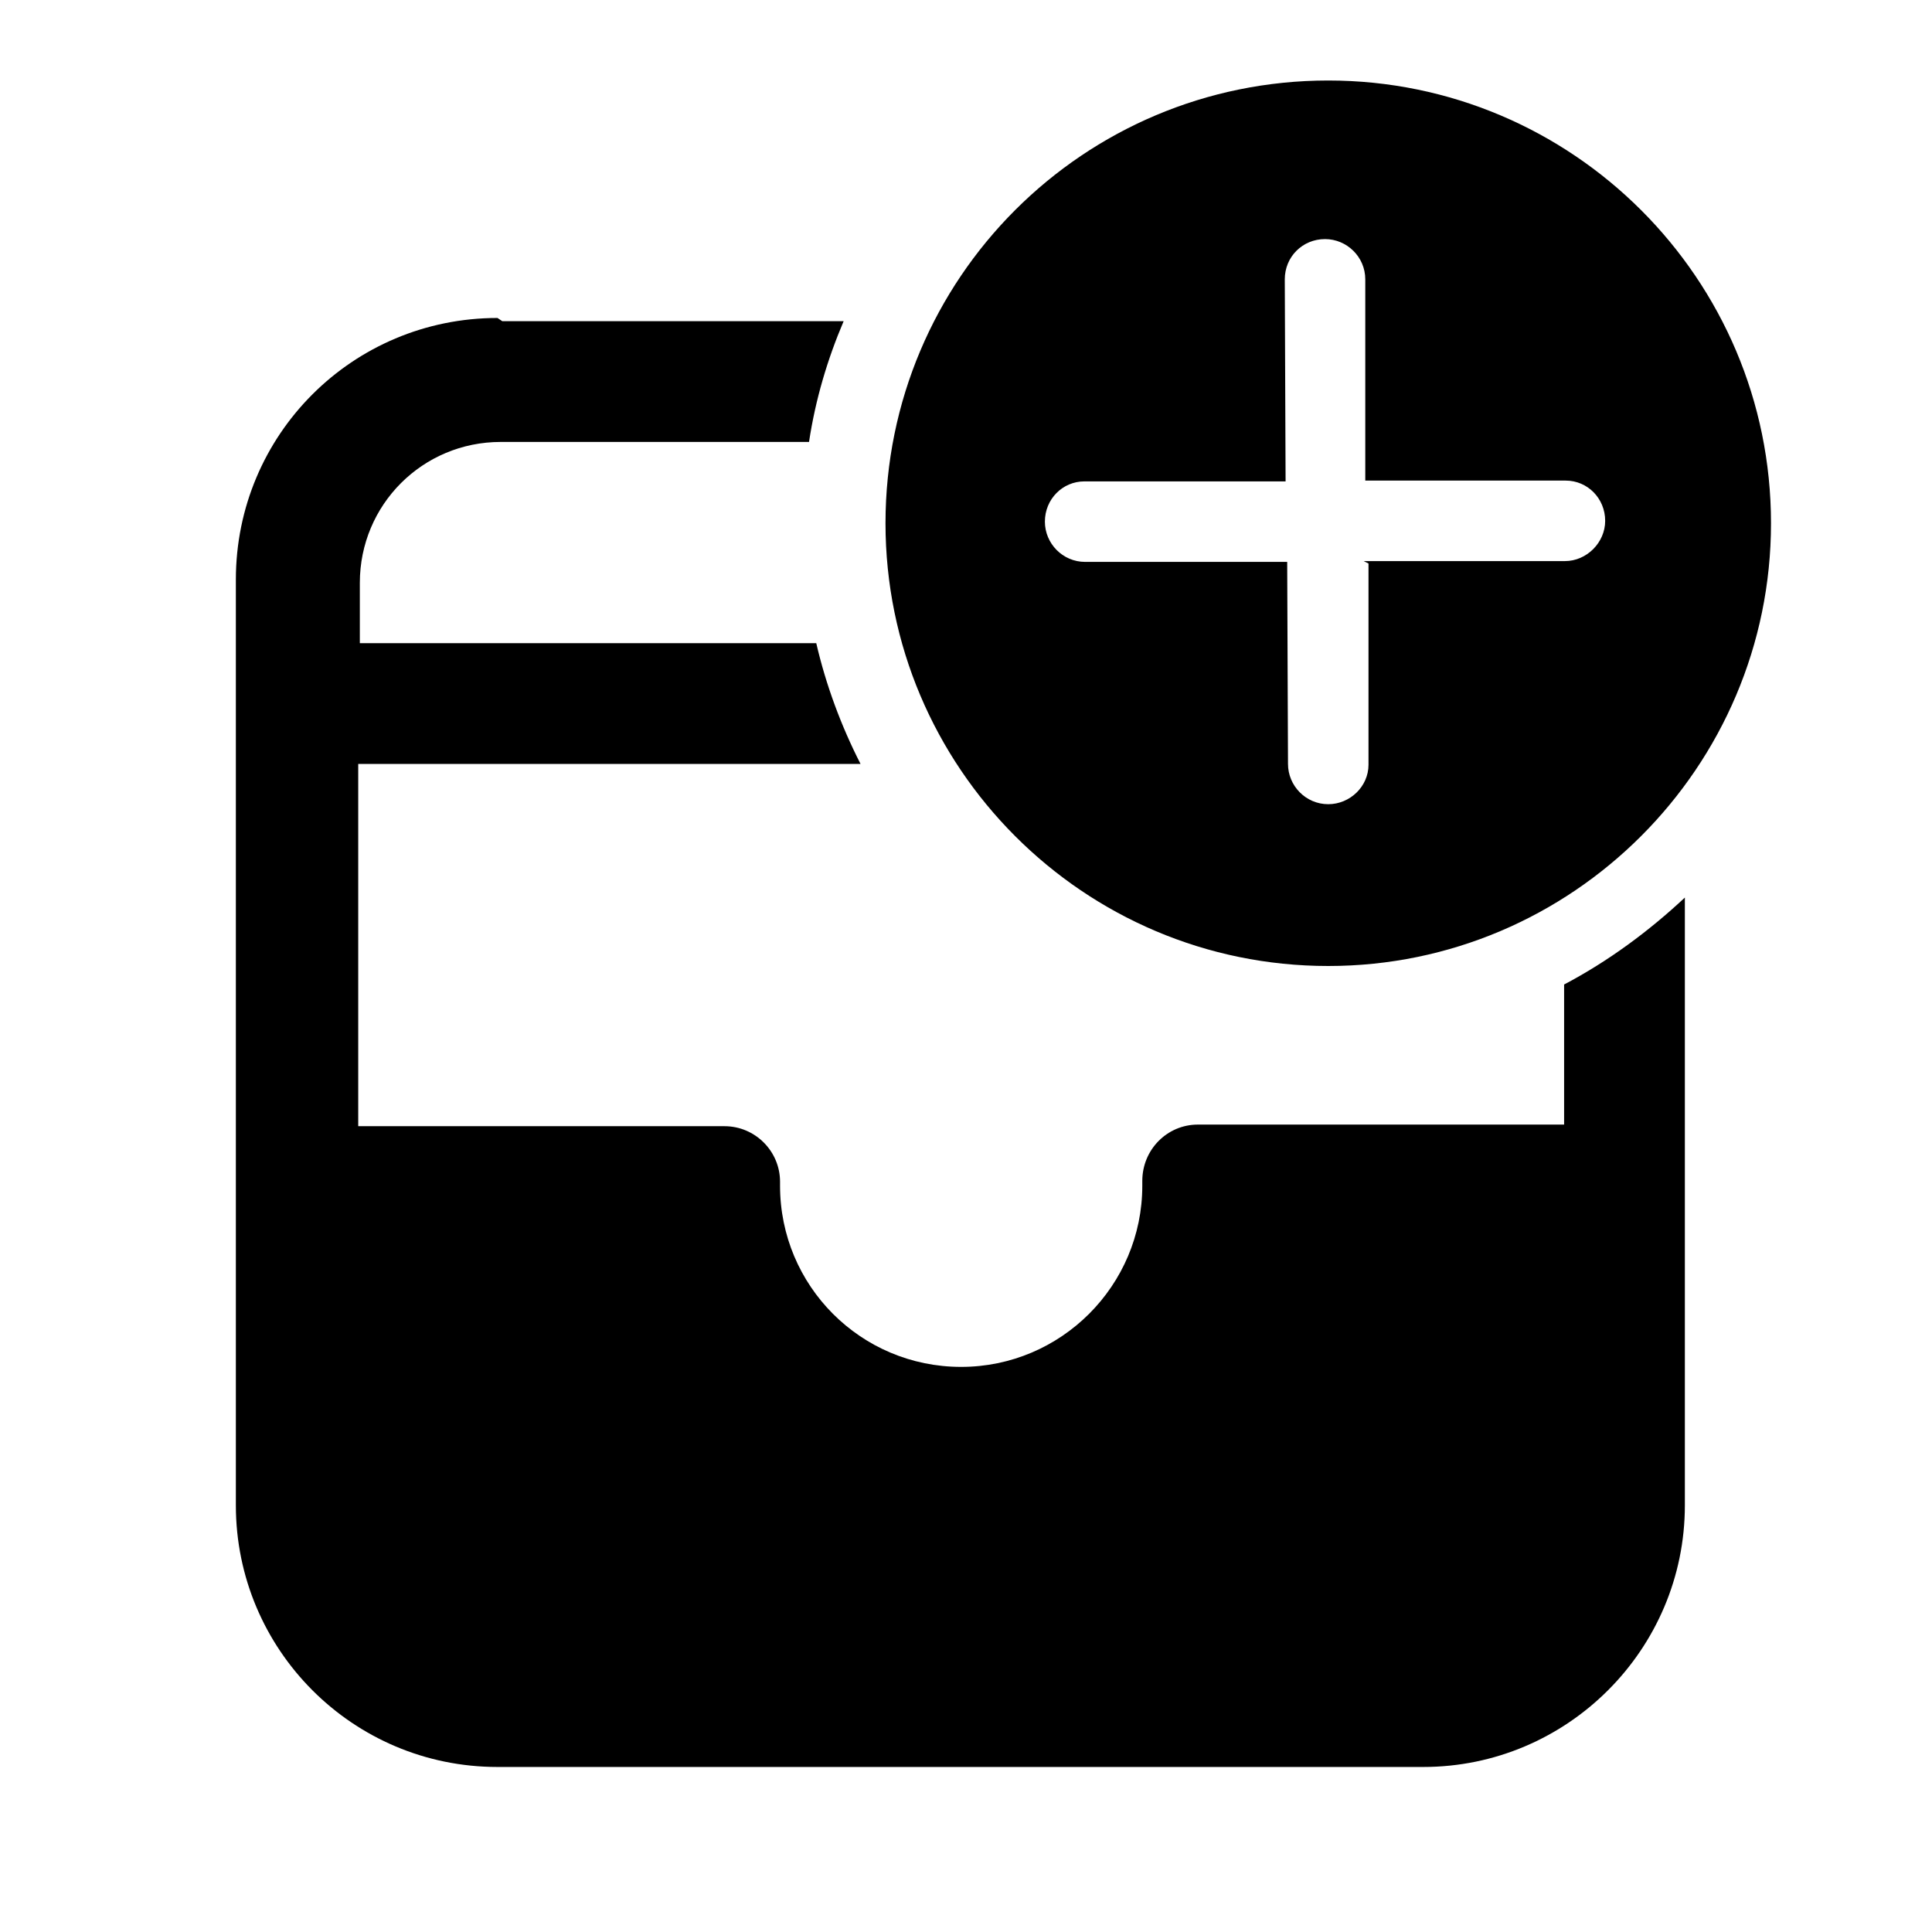 <svg viewBox="0 0 24 24" xmlns="http://www.w3.org/2000/svg"><path fill="currentColor" d="M22 6.5C22 3.46 19.53 1 16.5 1 13.46 1 11 3.46 11 6.5c0 3.03 2.46 5.5 5.5 5.5 3.03 0 5.5-2.47 5.5-5.5ZM17 7l0 2.5c0 .27-.23.49-.5.49 -.28 0-.5-.23-.5-.5l-.01-2.51h-2.51c-.28 0-.5-.23-.5-.5 0-.28.22-.5.49-.5h2.5l-.01-2.51c0-.28.22-.5.5-.5 .27 0 .5.22.5.5l0 2.5h2.49c.27 0 .49.22.49.5 0 .27-.23.5-.5.5h-2.5ZM6.24 3.99h4.24c-.2.47-.35.97-.43 1.5H6.22c-.97 0-1.75.78-1.75 1.75v.75h5.67c.12.52.31 1.03.55 1.5H4.45v4.5H9c.38 0 .69.31.69.69v.05c0 1.24 1 2.25 2.25 2.25 1.24 0 2.25-1.01 2.25-2.25v-.06c0-.39.31-.7.69-.7h4.55v-1.74c.55-.29 1.05-.66 1.5-1.08v7.55c0 1.79-1.46 3.25-3.25 3.25H6.18c-1.8 0-3.25-1.46-3.25-3.25V7.2c0-1.8 1.45-3.25 3.25-3.25Z"/></svg>